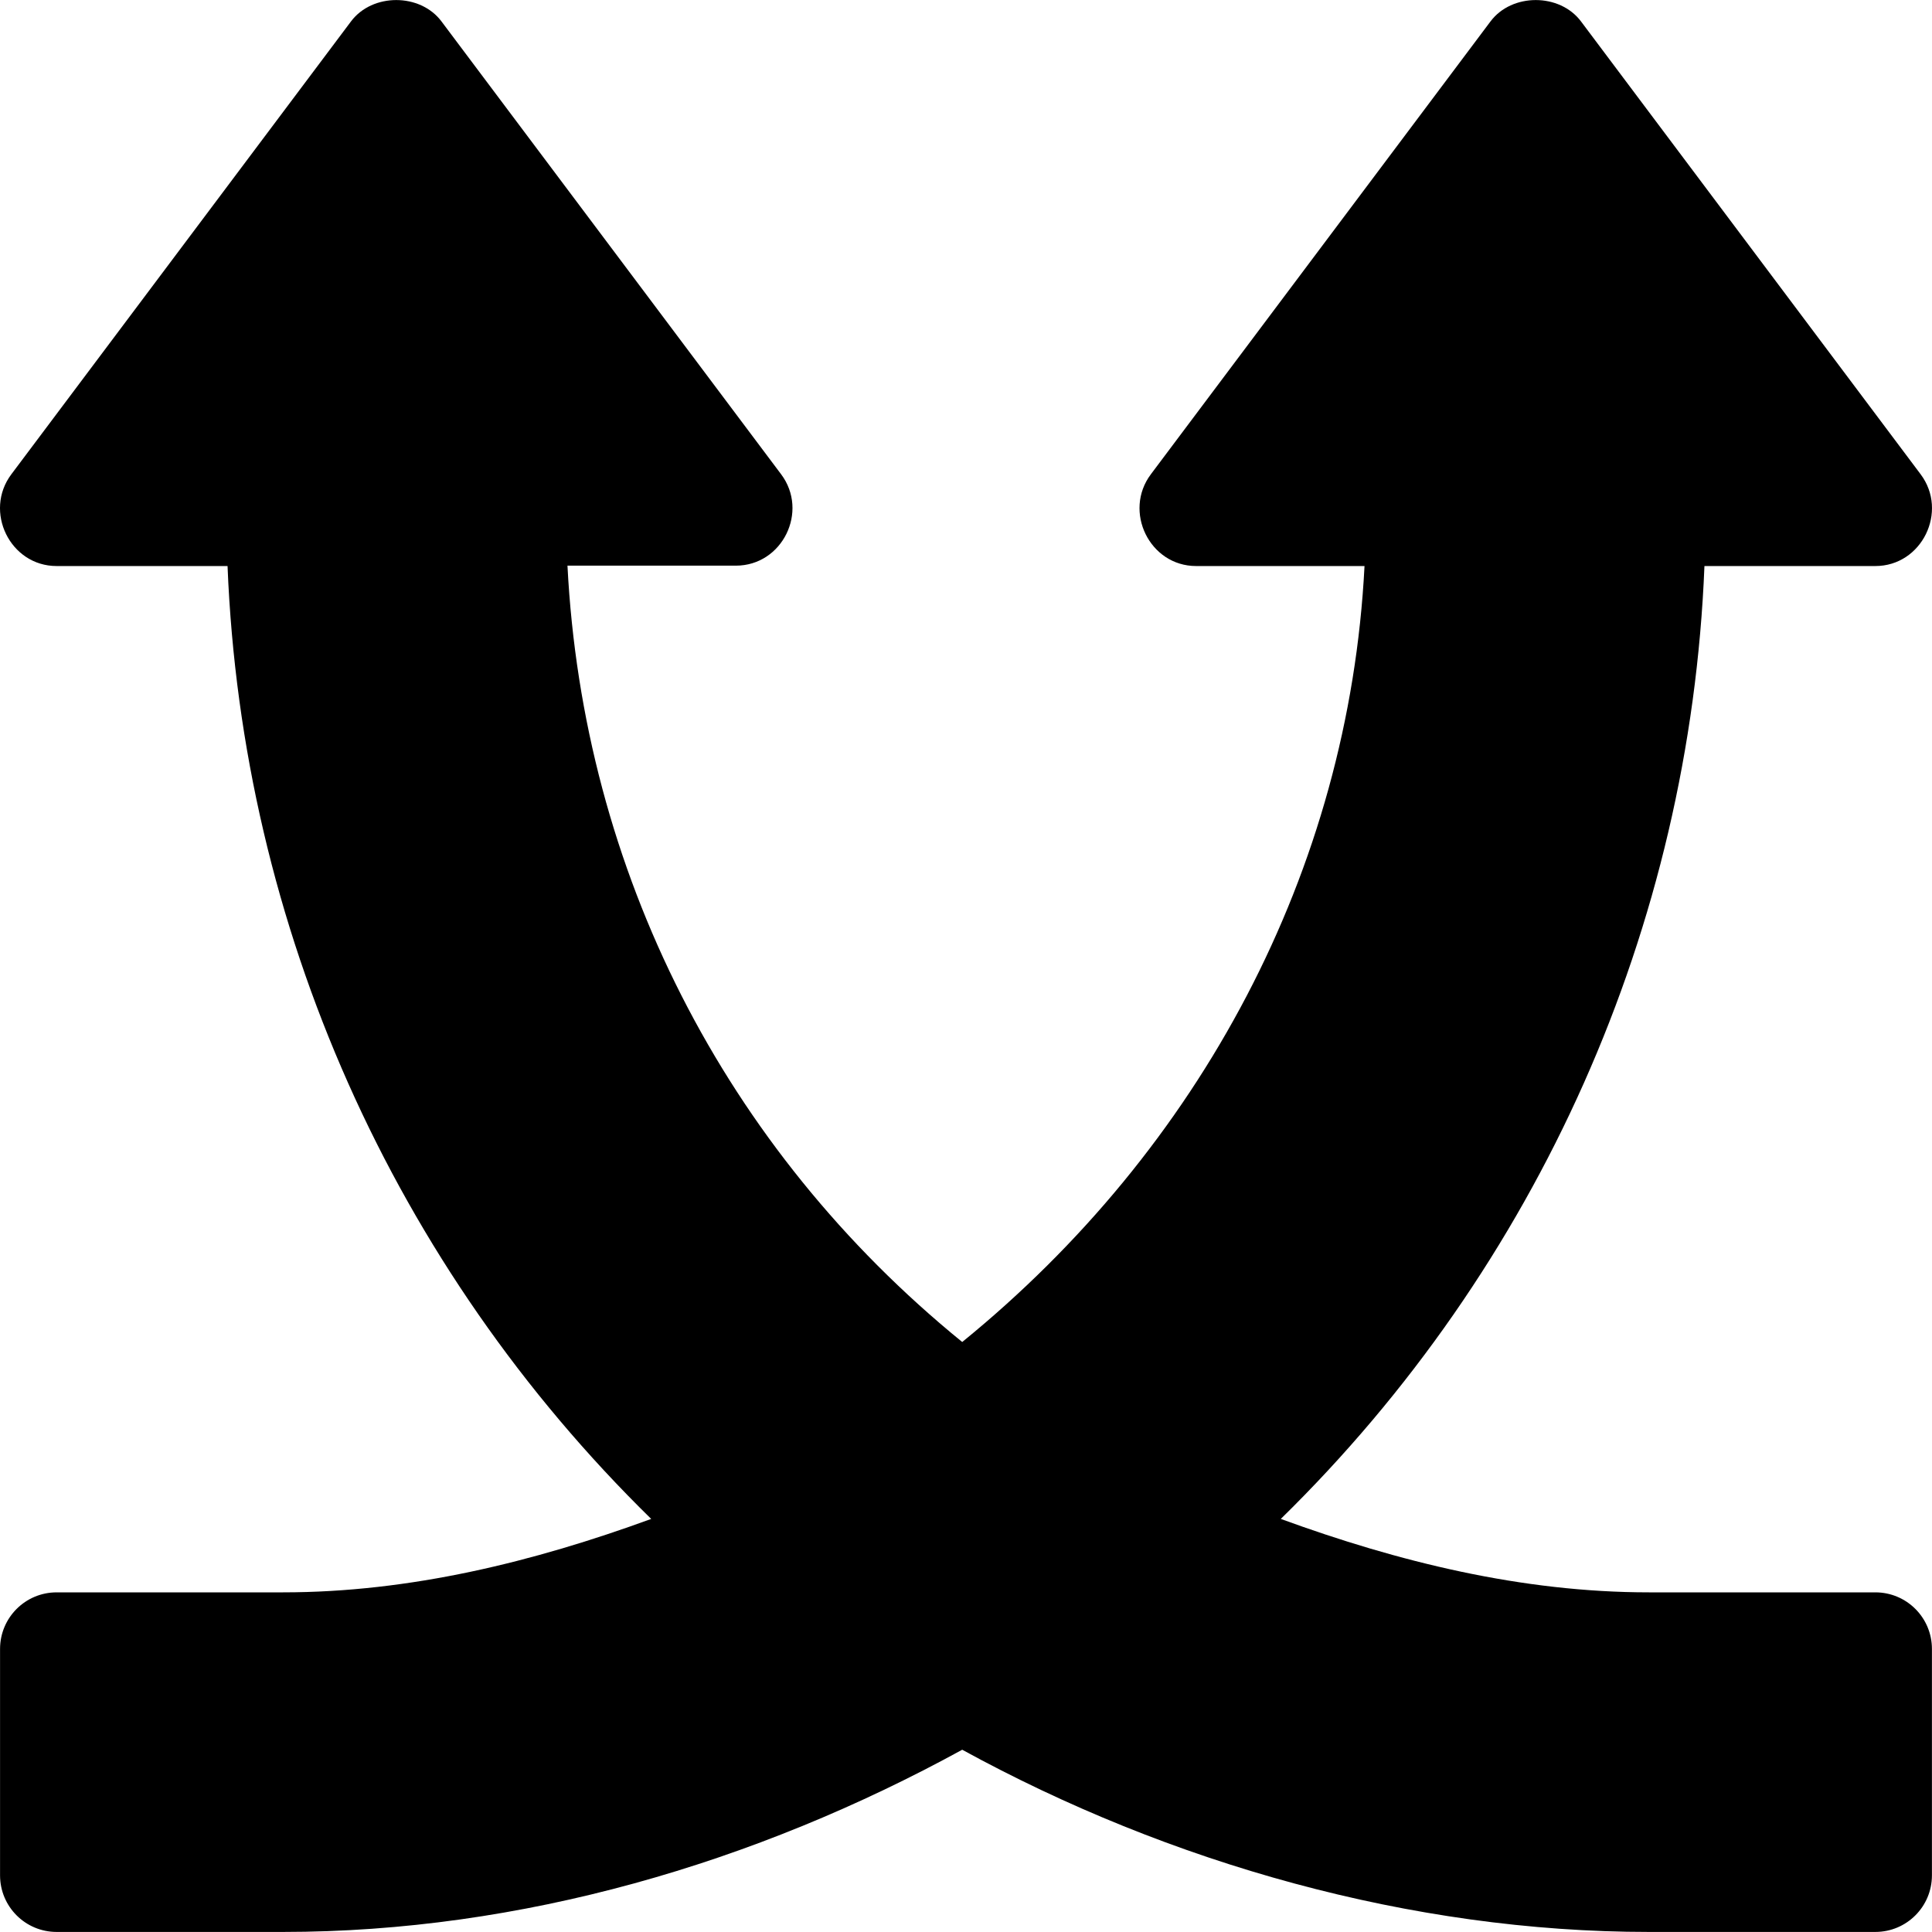 <?xml version="1.0" encoding="iso-8859-1"?>
<!-- Generator: Adobe Illustrator 19.0.0, SVG Export Plug-In . SVG Version: 6.00 Build 0)  -->
<svg version="1.1" id="Capa_1" xmlns="http://www.w3.org/2000/svg" xmlns:xlink="http://www.w3.org/1999/xlink" x="0px" y="0px"
	 viewBox="0 0 512 512" style="enable-background:new 0 0 512 512;" xml:space="preserve">
<g>
	<g>
		<path d="M496.985,421.99h-59.996c-33.718,0-66.441-8.094-97.567-19.46c68.257-66.866,108.451-156.861,112.273-252.524h45.29
			c12.351,0,19.395-14.486,11.996-24.33L418.987,5.684c-5.654-7.559-18.339-7.559-23.993,0l-89.995,119.993
			c-7.391,9.833-0.366,24.33,11.996,24.33h44.616c-4.131,80.839-43.613,154.385-106.613,205.637
			C192,304.392,154.517,230.747,150.386,149.906h44.616c12.351,0,19.395-14.386,11.996-24.23L117.004,5.684
			c-5.654-7.559-18.339-7.559-23.993,0L3.017,125.677c-7.391,9.833-0.366,24.33,11.996,24.33h45.29
			c3.823,95.663,44.015,185.658,112.273,252.524c-31.126,11.366-63.848,19.46-97.567,19.46H15.013
			c-8.291,0-14.999,6.709-14.999,14.999v59.996c0,8.291,6.709,14.999,14.999,14.999H75.01c63.028,0,125.061-18.2,179.989-48.286
			c54.929,30.086,118.961,48.286,181.989,48.286h59.996c8.29,0,14.999-6.709,14.999-14.999v-59.996
			C511.984,428.699,505.275,421.99,496.985,421.99z"/>
	</g>
</g>
<g>
</g>
<g>
</g>
<g>
</g>
<g>
</g>
<g>
</g>
<g>
</g>
<g>
</g>
<g>
</g>
<g>
</g>
<g>
</g>
<g>
</g>
<g>
</g>
<g>
</g>
<g>
</g>
<g>
</g>
</svg>
